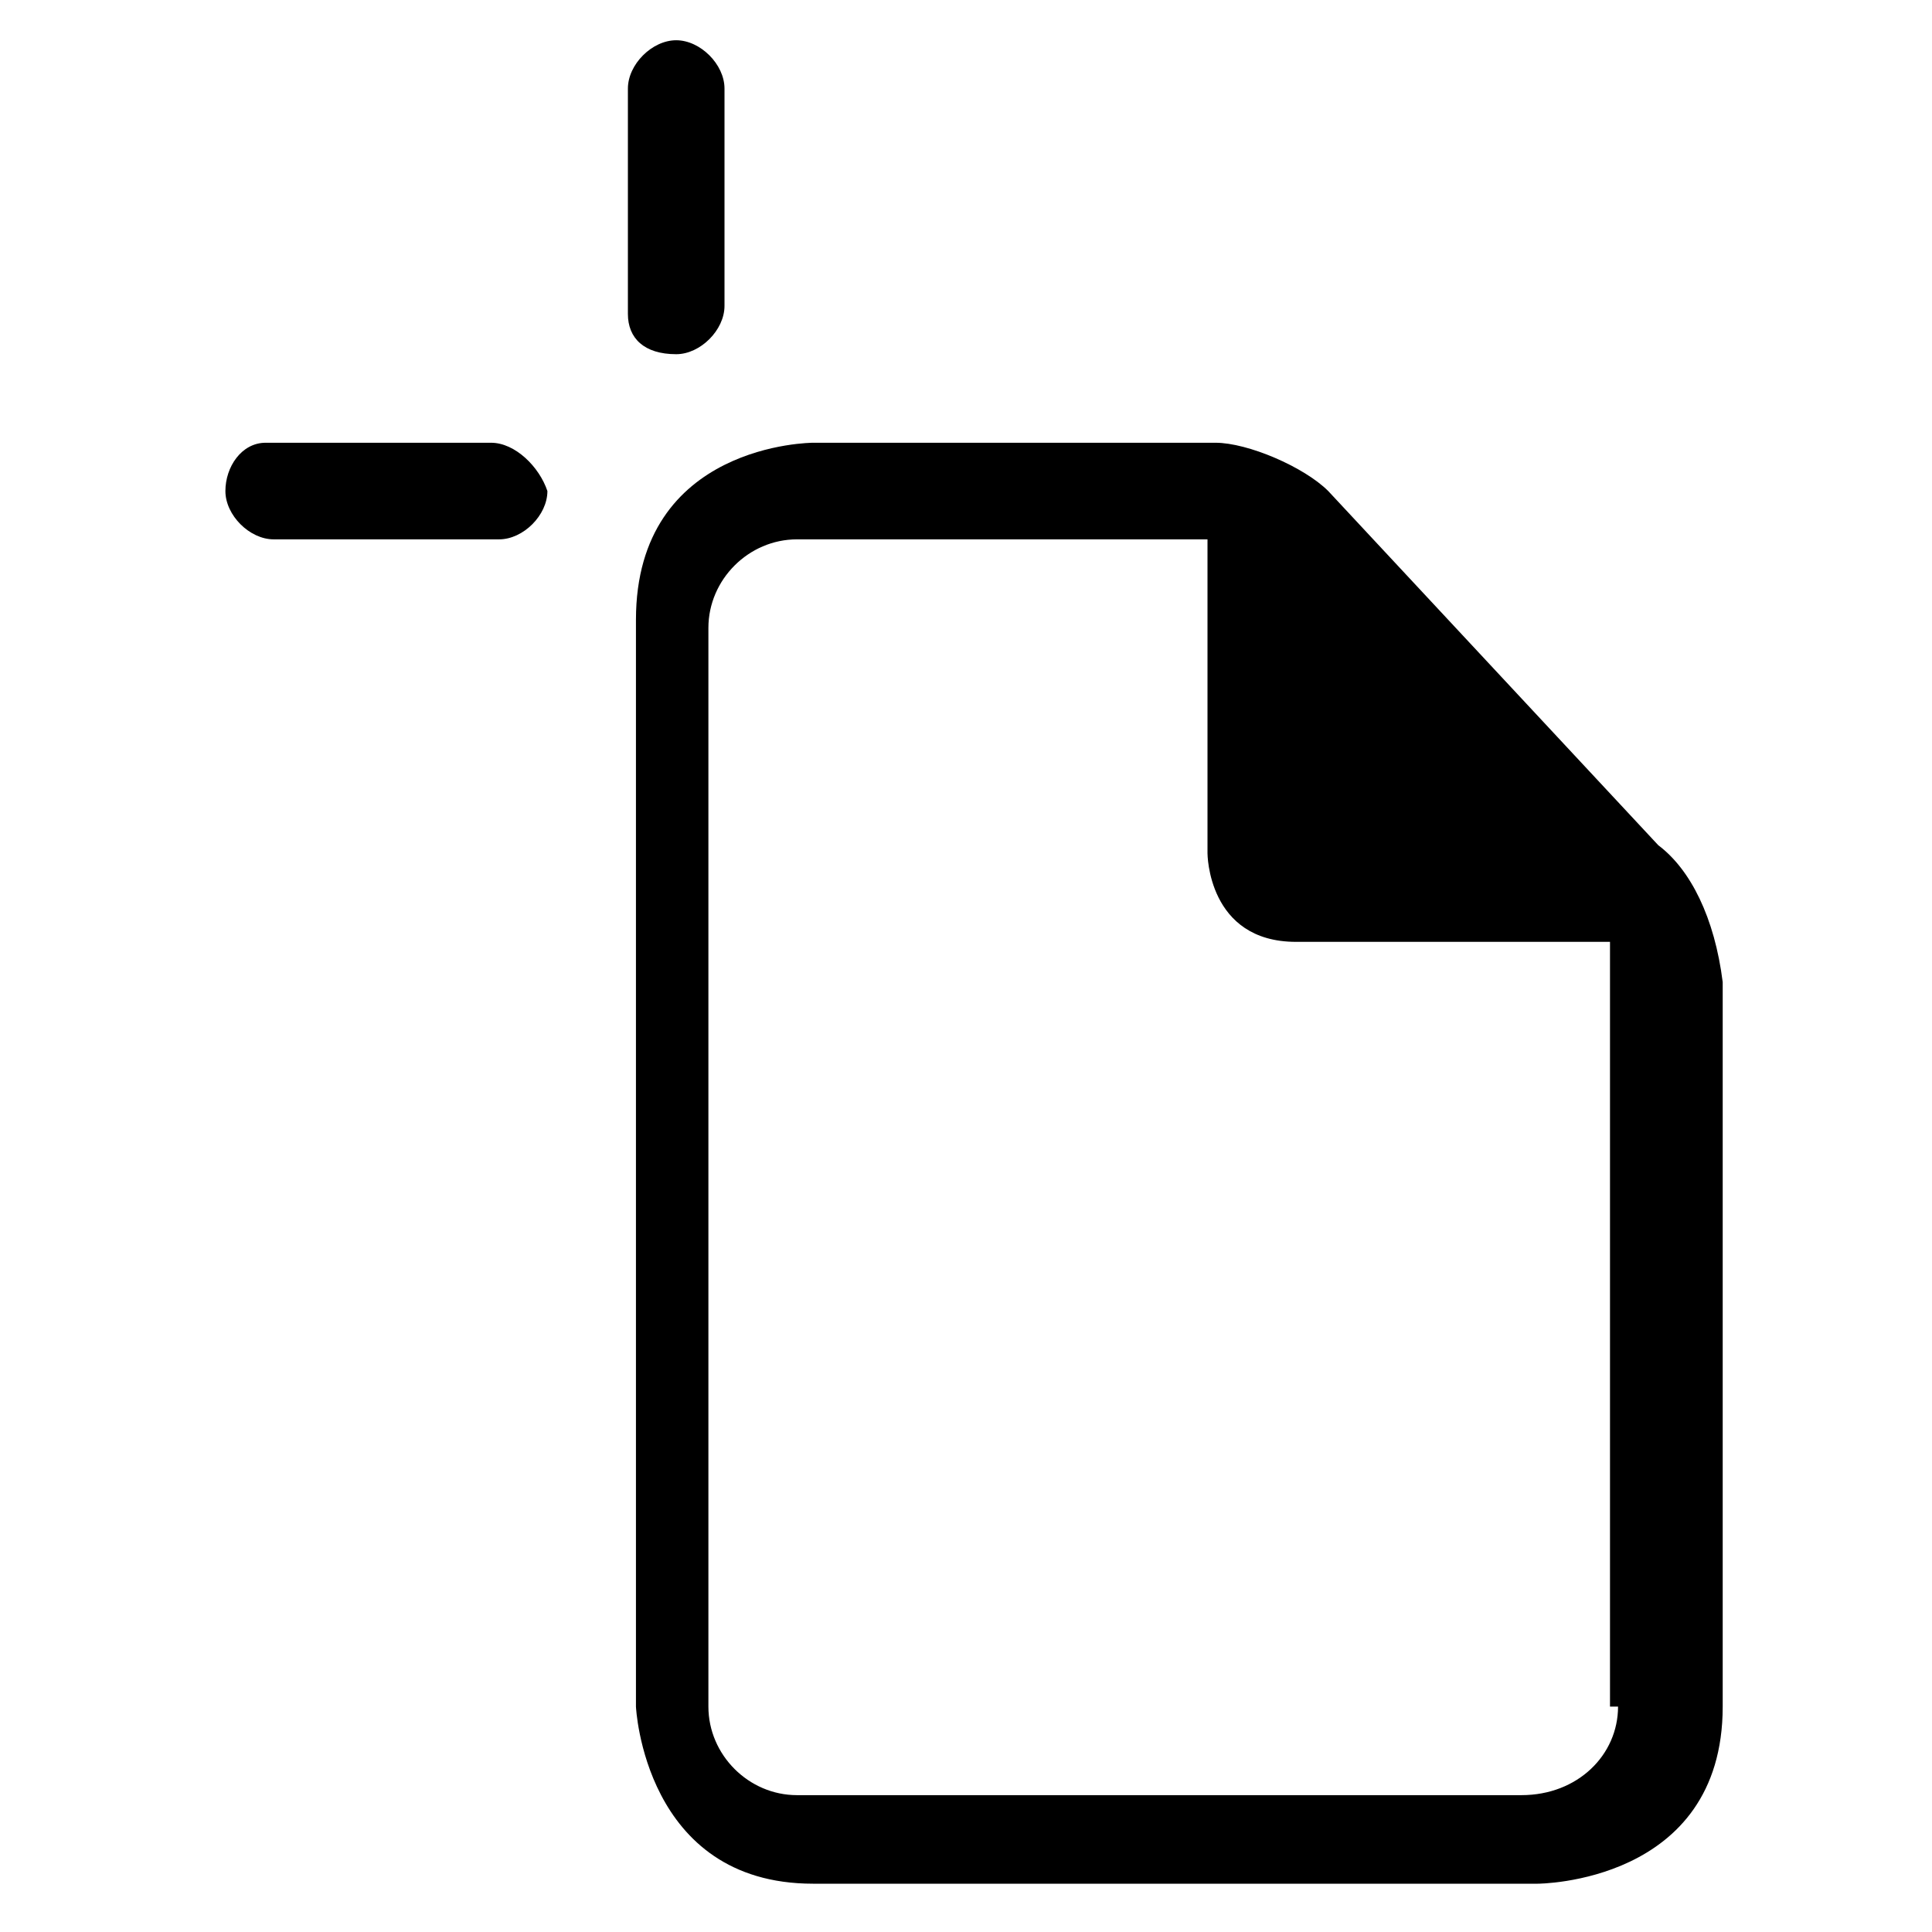 <?xml version="1.0" encoding="utf-8"?>
<svg version="1.1" id="layer-artboard" xmlns="http://www.w3.org/2000/svg" xmlns:xlink="http://www.w3.org/1999/xlink" x="0px" y="0px"
	 viewBox="0 0 24 24" style="enable-background:new 0 0 24 24;" xml:space="preserve">
<g>
	<path stroke="none" d="M6.1,5.5H3.3C3,5.5,2.8,5.8,2.8,6.1c0,0.3,0.3,0.6,0.6,0.6h2.8c0.3,0,0.6-0.3,0.6-0.6
		C6.7,5.8,6.4,5.5,6.1,5.5z M20.6,10.5l-4.1-4.4c-0.3-0.3-1-0.6-1.4-0.6h-5c0,0-2.2,0-2.2,2.2v13.5c0,0,0.1,2.2,2.2,2.2h9
		c0,0,2.3,0,2.3-2.2v-9C21.3,11.4,21,10.8,20.6,10.5z M20.1,21.2c0,0.6-0.5,1.1-1.2,1.1h-9c-0.6,0-1.1-0.5-1.1-1.1V7.8
		c0-0.6,0.5-1.1,1.1-1.1l5.1,0v3.9c0,0,0,1.1,1.1,1.1c1.1,0,3.9,0,3.9,0V21.2z M8.4,4.4c0.3,0,0.6-0.3,0.6-0.6V1.1
		c0-0.3-0.3-0.6-0.6-0.6S7.8,0.8,7.8,1.1v2.8C7.8,4.2,8,4.4,8.4,4.4z"/>
</g>
</svg>
